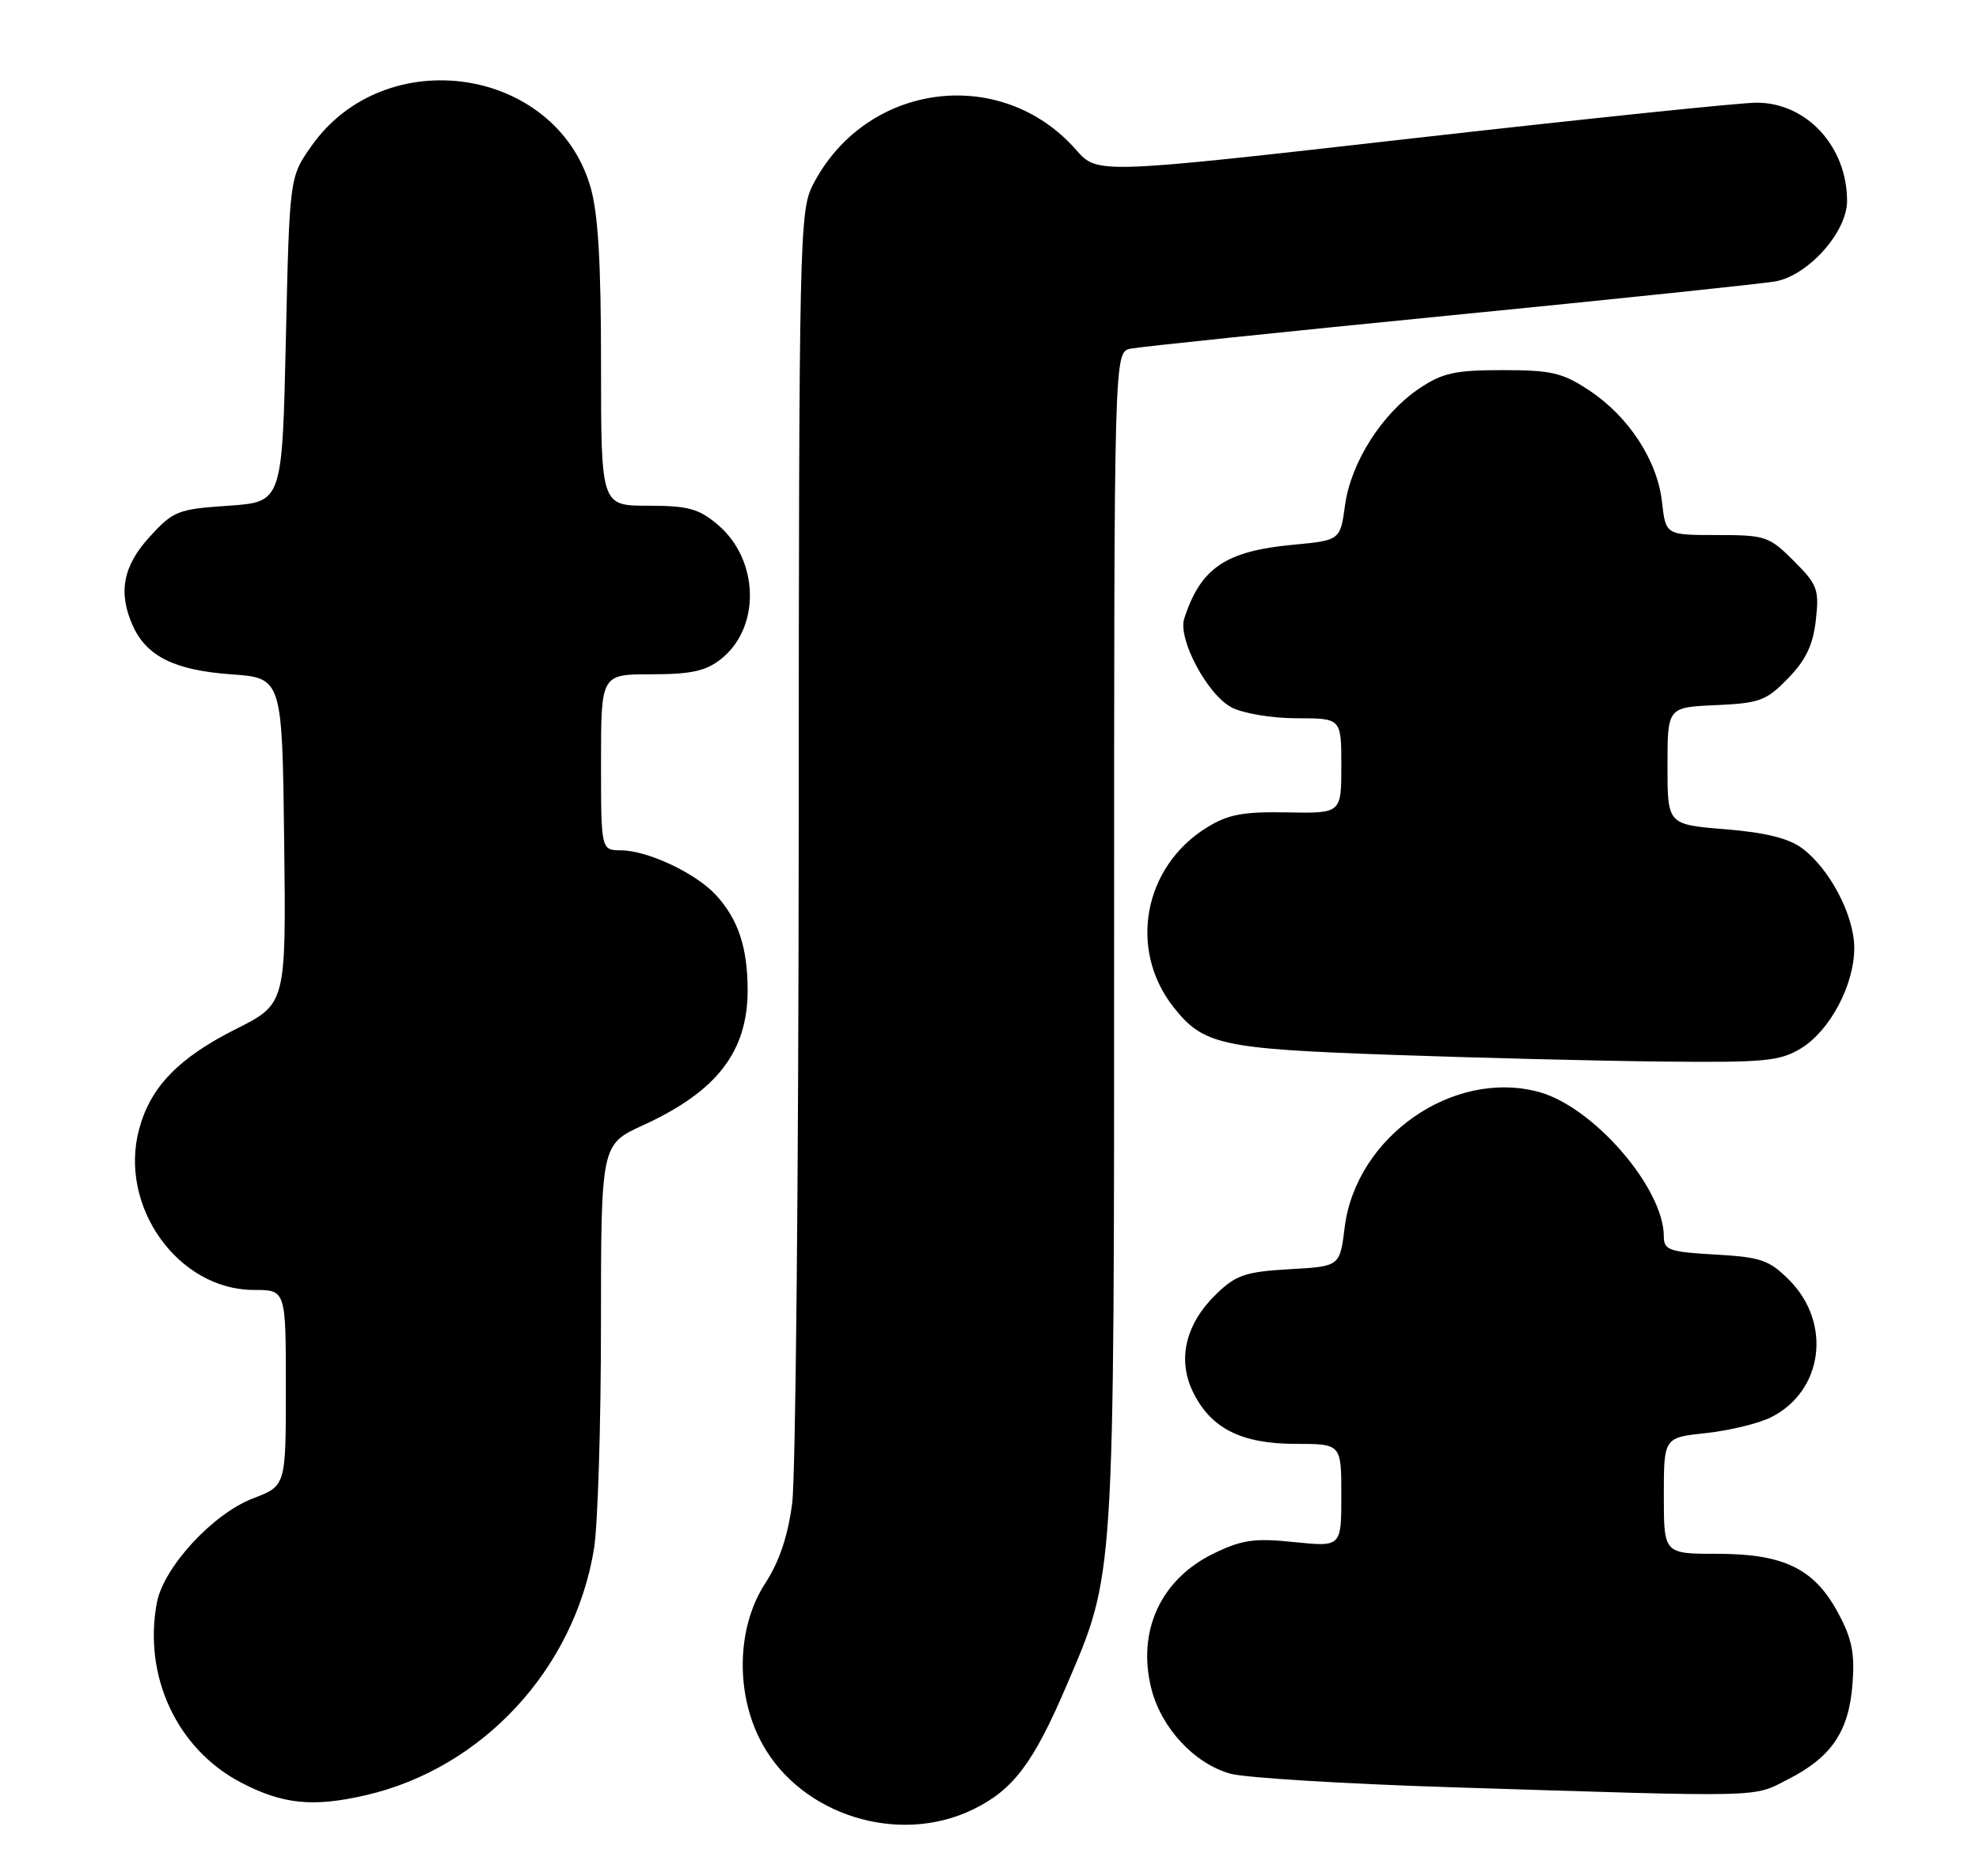 <?xml version="1.0" encoding="UTF-8" standalone="no"?>
<!DOCTYPE svg PUBLIC "-//W3C//DTD SVG 1.1//EN" "http://www.w3.org/Graphics/SVG/1.1/DTD/svg11.dtd" >
<svg xmlns="http://www.w3.org/2000/svg" xmlns:xlink="http://www.w3.org/1999/xlink" version="1.1" viewBox="0 0 270 256">
 <g >
 <path fill="currentColor"
d=" M 132.71 246.90 C 138.22 244.23 140.96 240.61 145.50 230.00 C 152.12 214.53 152.00 216.42 152.00 127.95 C 152.00 48.04 152.00 48.04 154.25 47.57 C 155.49 47.32 175.18 45.27 198.00 43.02 C 220.82 40.77 240.76 38.68 242.31 38.38 C 246.81 37.48 252.00 31.61 252.00 27.42 C 252.00 19.98 246.47 13.99 239.62 14.01 C 237.35 14.02 216.20 16.22 192.61 18.89 C 149.72 23.76 149.72 23.76 146.82 20.45 C 136.58 8.79 118.09 11.24 110.91 25.21 C 109.08 28.77 109.00 32.27 108.97 113.71 C 108.95 160.34 108.55 201.46 108.08 205.08 C 107.50 209.59 106.33 213.06 104.37 216.08 C 100.45 222.11 100.31 231.31 104.04 238.00 C 109.43 247.70 122.61 251.79 132.71 246.90 Z  M 49.89 244.94 C 65.82 241.27 78.34 227.75 81.04 211.32 C 81.56 208.12 81.99 194.40 81.99 180.82 C 82.00 156.15 82.00 156.15 87.75 153.52 C 97.80 148.92 102.00 143.49 102.00 135.11 C 102.00 129.29 100.72 125.43 97.68 122.12 C 94.96 119.15 88.39 116.05 84.75 116.02 C 82.00 116.00 82.00 116.00 82.00 104.00 C 82.00 92.00 82.00 92.00 88.87 92.00 C 94.27 92.00 96.28 91.56 98.33 89.95 C 103.82 85.64 103.60 76.36 97.89 71.56 C 95.32 69.39 93.86 69.00 88.42 69.00 C 82.00 69.00 82.00 69.00 82.00 49.68 C 82.00 35.58 81.60 29.02 80.53 25.40 C 75.67 9.05 52.51 5.71 42.50 19.91 C 39.50 24.17 39.50 24.17 39.00 46.33 C 38.50 68.50 38.50 68.50 31.17 69.00 C 24.25 69.47 23.65 69.71 20.42 73.24 C 16.76 77.24 16.08 80.88 18.15 85.44 C 20.04 89.57 23.86 91.45 31.50 92.00 C 38.50 92.50 38.50 92.50 38.77 114.73 C 39.04 136.96 39.04 136.96 32.15 140.42 C 24.35 144.35 20.53 148.30 18.98 154.06 C 16.15 164.58 24.30 176.00 34.65 176.00 C 39.00 176.00 39.00 176.00 39.00 189.36 C 39.00 202.73 39.00 202.73 34.52 204.44 C 29.04 206.53 22.31 213.84 21.40 218.68 C 19.52 228.72 24.16 238.65 32.88 243.21 C 38.58 246.18 42.68 246.60 49.89 244.94 Z  M 243.98 242.75 C 249.88 239.74 252.24 236.25 252.74 229.79 C 253.07 225.61 252.67 223.58 250.80 220.11 C 247.55 214.03 243.41 212.00 234.27 212.00 C 227.00 212.00 227.00 212.00 227.00 204.07 C 227.00 196.14 227.00 196.14 232.75 195.53 C 235.91 195.19 239.88 194.23 241.57 193.40 C 248.73 189.86 249.98 180.52 244.09 174.63 C 241.37 171.91 240.24 171.52 234.01 171.17 C 227.71 170.81 227.00 170.56 227.00 168.70 C 227.00 162.10 217.39 150.99 209.93 148.98 C 198.25 145.84 185.01 155.08 183.46 167.45 C 182.80 172.79 182.80 172.79 175.93 173.17 C 169.99 173.51 168.66 173.95 166.03 176.47 C 161.80 180.52 160.60 185.35 162.70 189.79 C 165.11 194.85 169.28 196.99 176.75 197.00 C 183.00 197.00 183.00 197.00 183.00 204.03 C 183.00 211.06 183.00 211.06 176.58 210.40 C 171.15 209.84 169.47 210.08 165.62 211.94 C 158.37 215.45 155.10 222.53 157.08 230.40 C 158.43 235.76 162.95 240.63 167.86 242.00 C 169.86 242.56 183.43 243.39 198.00 243.85 C 241.40 245.22 239.04 245.28 243.98 242.75 Z  M 245.71 143.04 C 249.68 140.62 253.01 134.33 252.98 129.29 C 252.96 124.87 249.63 118.53 245.86 115.73 C 244.03 114.37 240.83 113.58 235.36 113.14 C 227.50 112.50 227.50 112.50 227.50 104.50 C 227.50 96.50 227.50 96.50 234.09 96.21 C 240.09 95.94 240.98 95.61 243.96 92.54 C 246.38 90.05 247.36 87.99 247.74 84.61 C 248.21 80.42 247.97 79.77 244.73 76.53 C 241.37 73.17 240.87 73.00 234.23 73.00 C 227.26 73.00 227.26 73.00 226.75 68.48 C 226.11 62.80 222.21 56.83 216.81 53.26 C 213.18 50.85 211.67 50.50 205.00 50.50 C 198.50 50.50 196.80 50.88 193.64 53.00 C 188.55 56.42 184.32 63.07 183.51 68.90 C 182.85 73.72 182.85 73.72 176.39 74.33 C 167.20 75.19 163.81 77.49 161.57 84.39 C 160.66 87.18 164.74 94.82 168.05 96.53 C 169.64 97.35 173.58 98.00 176.95 98.00 C 183.00 98.00 183.00 98.00 183.00 104.49 C 183.00 110.98 183.00 110.98 175.61 110.84 C 169.58 110.73 167.57 111.11 164.66 112.90 C 156.02 118.24 153.91 129.53 160.09 137.39 C 164.16 142.57 166.58 143.10 189.85 143.92 C 201.76 144.34 218.47 144.76 227.00 144.84 C 240.79 144.98 242.85 144.78 245.71 143.04 Z "/>
</g>
</svg>